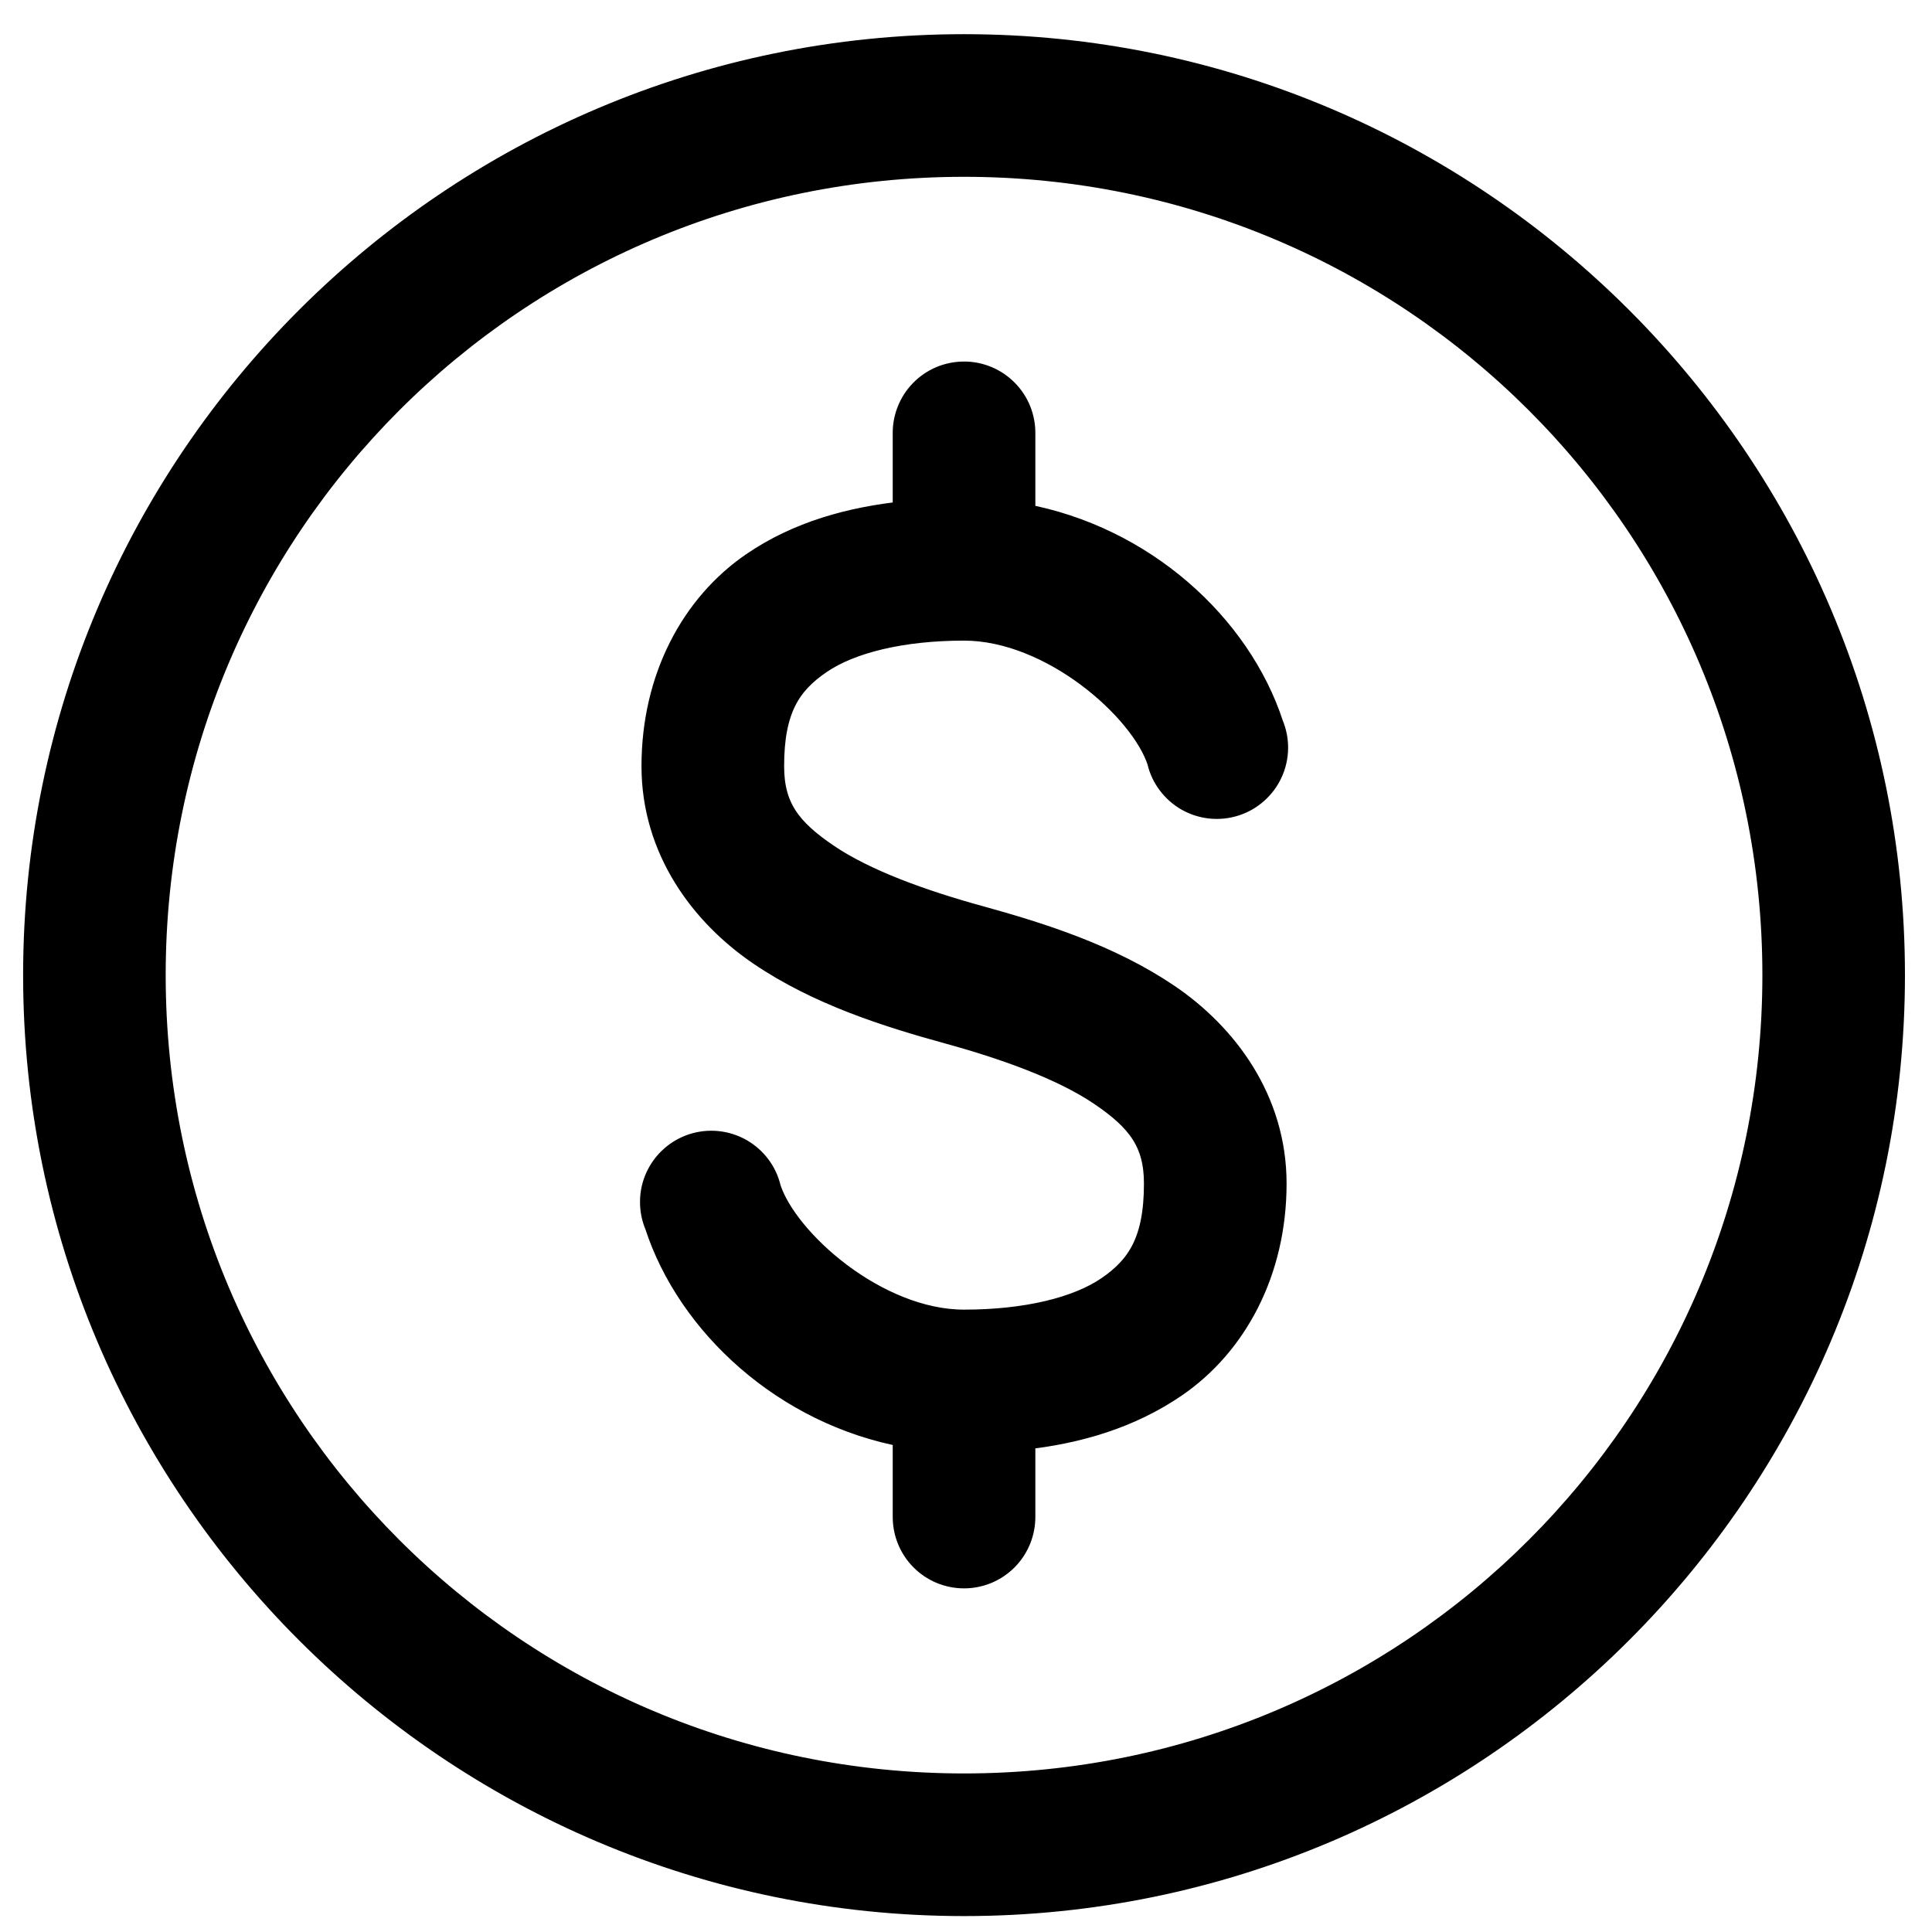 <svg width="29" height="29" viewBox="0 0 29 29" fill="none" xmlns="http://www.w3.org/2000/svg">
<path d="M14.471 0.713C6.791 0.713 0.547 6.958 0.547 14.637C0.547 22.317 6.791 28.561 14.471 28.561C22.15 28.561 28.394 22.317 28.394 14.637C28.394 6.958 22.15 0.713 14.471 0.713ZM14.471 2.454C21.21 2.454 26.654 7.898 26.654 14.637C26.654 21.376 21.21 26.82 14.471 26.82C7.732 26.82 2.287 21.376 2.287 14.637C2.287 7.898 7.732 2.454 14.471 2.454ZM14.462 5.627C14.347 5.628 14.233 5.652 14.127 5.697C14.021 5.743 13.926 5.808 13.846 5.891C13.765 5.974 13.703 6.071 13.661 6.178C13.618 6.286 13.598 6.4 13.6 6.515V7.721C12.769 7.805 11.985 8.025 11.316 8.482C10.418 9.096 9.829 10.184 9.829 11.501C9.829 12.744 10.558 13.714 11.425 14.302C12.292 14.89 13.315 15.216 14.244 15.471C15.109 15.709 15.967 16.018 16.537 16.405C17.107 16.791 17.371 17.133 17.371 17.765C17.371 18.632 17.113 19.032 16.646 19.351C16.18 19.67 15.404 19.858 14.471 19.858C13.149 19.858 11.784 18.643 11.524 17.846C11.497 17.729 11.446 17.618 11.374 17.522C11.301 17.425 11.21 17.345 11.105 17.285C11 17.226 10.884 17.189 10.764 17.177C10.644 17.165 10.523 17.178 10.408 17.215C10.294 17.252 10.188 17.313 10.098 17.393C10.008 17.473 9.936 17.571 9.885 17.681C9.835 17.791 9.808 17.909 9.807 18.03C9.805 18.15 9.828 18.27 9.875 18.381C10.358 19.863 11.791 21.195 13.6 21.526V22.759C13.599 22.875 13.62 22.989 13.663 23.096C13.706 23.203 13.77 23.301 13.851 23.383C13.932 23.465 14.028 23.53 14.135 23.575C14.241 23.619 14.355 23.642 14.471 23.642C14.586 23.642 14.7 23.619 14.806 23.575C14.913 23.53 15.009 23.465 15.09 23.383C15.171 23.301 15.235 23.203 15.278 23.096C15.321 22.989 15.342 22.875 15.341 22.759V21.563C16.173 21.476 16.956 21.241 17.625 20.783C18.523 20.169 19.112 19.081 19.112 17.765C19.112 16.521 18.384 15.551 17.517 14.963C16.649 14.376 15.626 14.05 14.697 13.794C13.832 13.556 12.974 13.247 12.404 12.86C11.834 12.474 11.57 12.132 11.57 11.501C11.57 10.633 11.828 10.242 12.295 9.923C12.762 9.604 13.537 9.416 14.471 9.416C15.792 9.416 17.157 10.622 17.417 11.419C17.444 11.537 17.495 11.647 17.568 11.743C17.64 11.84 17.731 11.92 17.836 11.98C17.941 12.039 18.057 12.076 18.177 12.088C18.297 12.1 18.418 12.087 18.533 12.05C18.648 12.013 18.753 11.952 18.843 11.872C18.933 11.792 19.006 11.694 19.056 11.584C19.106 11.475 19.133 11.356 19.135 11.235C19.137 11.115 19.113 10.995 19.067 10.884C18.583 9.403 17.15 8.086 15.341 7.757V6.515C15.343 6.398 15.322 6.283 15.279 6.174C15.236 6.066 15.171 5.967 15.089 5.885C15.007 5.802 14.909 5.736 14.802 5.692C14.694 5.648 14.578 5.625 14.462 5.627Z" fill="#000000" stroke="#000000" stroke-width="0.4"/>
</svg>
